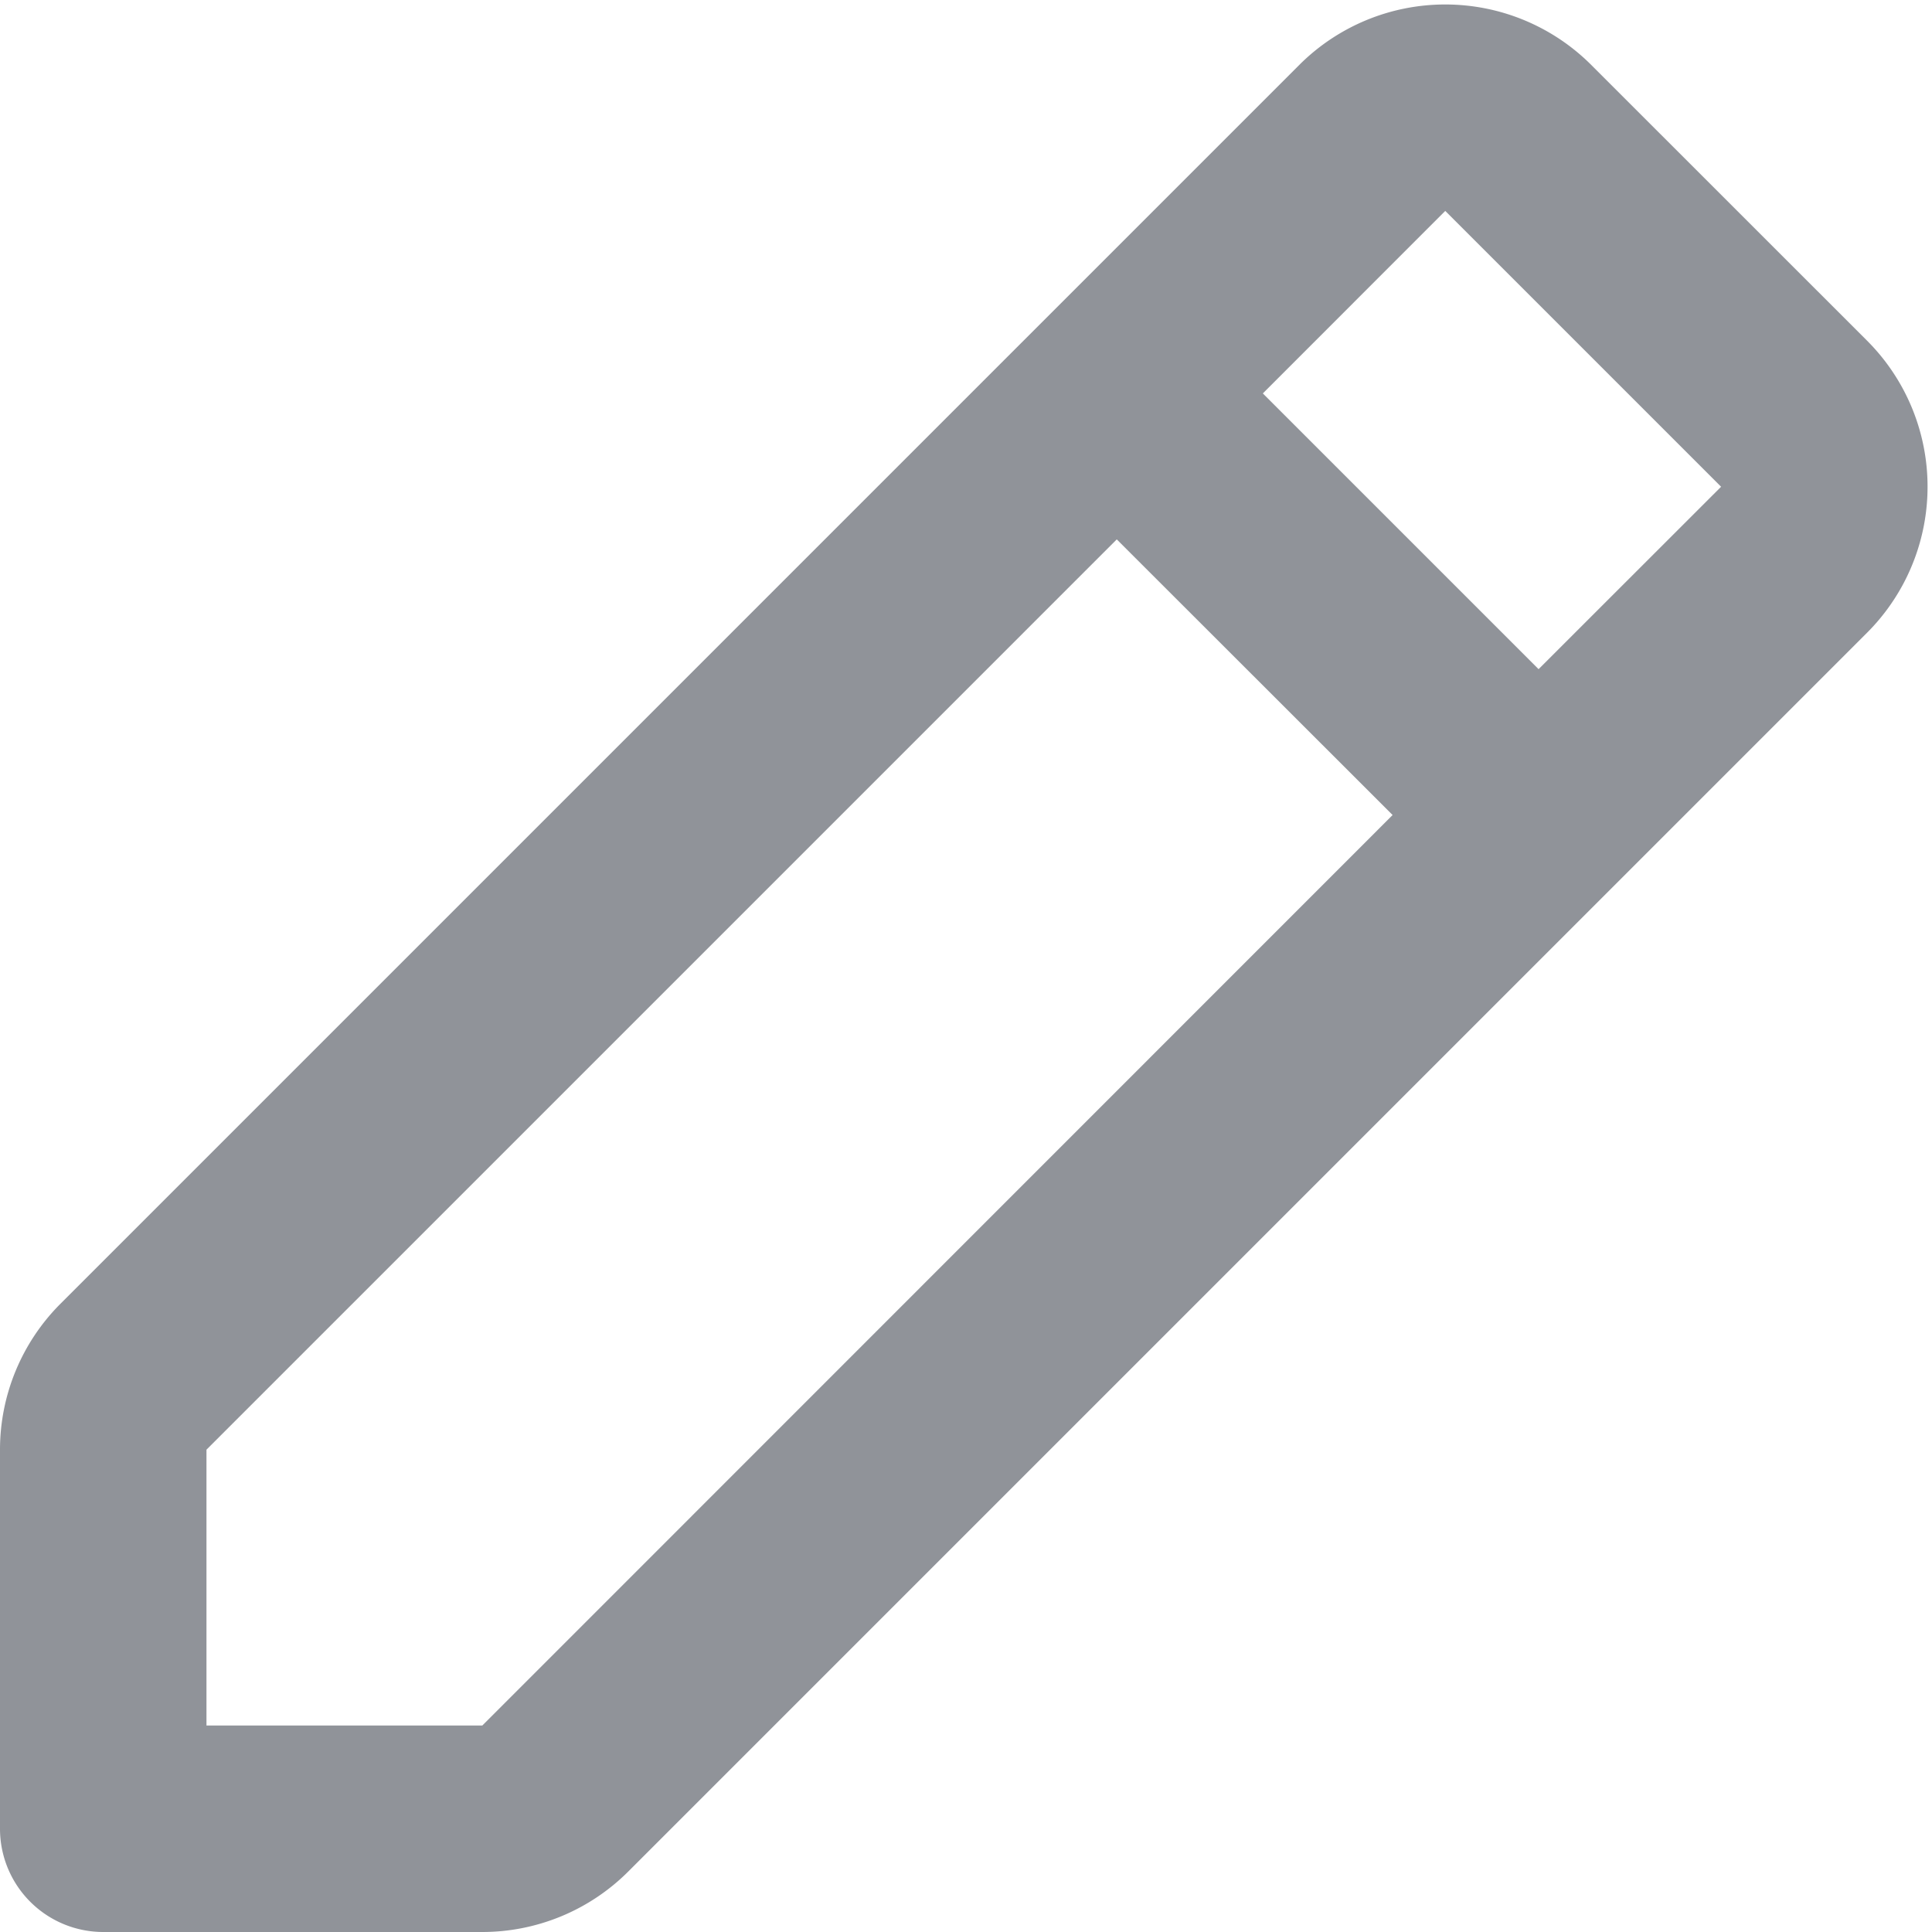 <?xml version="1.0" standalone="no"?><!DOCTYPE svg PUBLIC "-//W3C//DTD SVG 1.1//EN"
        "http://www.w3.org/Graphics/SVG/1.1/DTD/svg11.dtd">
<svg class="icon" width="200px" height="200.00px" viewBox="0 0 1024 1024" version="1.1"
     xmlns="http://www.w3.org/2000/svg">
    <path d="M989.584 335.352a109.454 109.454 0 0 0 23.734-119.283 109.464 109.464 0 0 0-23.734-35.507L843.386 34.411a109.438 109.438 0 0 0-154.738 0L32.061 691.002A109.428 109.428 0 0 0 0 768.369v200.917A54.719 54.719 0 0 0 54.714 1024H255.636a109.417 109.417 0 0 0 77.367-32.066L989.589 335.352zM591.914 285.888L738.112 431.977l-482.481 482.59H109.433v-146.198L591.914 285.888z m223.565 68.774l-146.146-146.141 96.682-96.734 146.203 146.198-96.739 96.682z"
          fill="#909399"/>
</svg>
